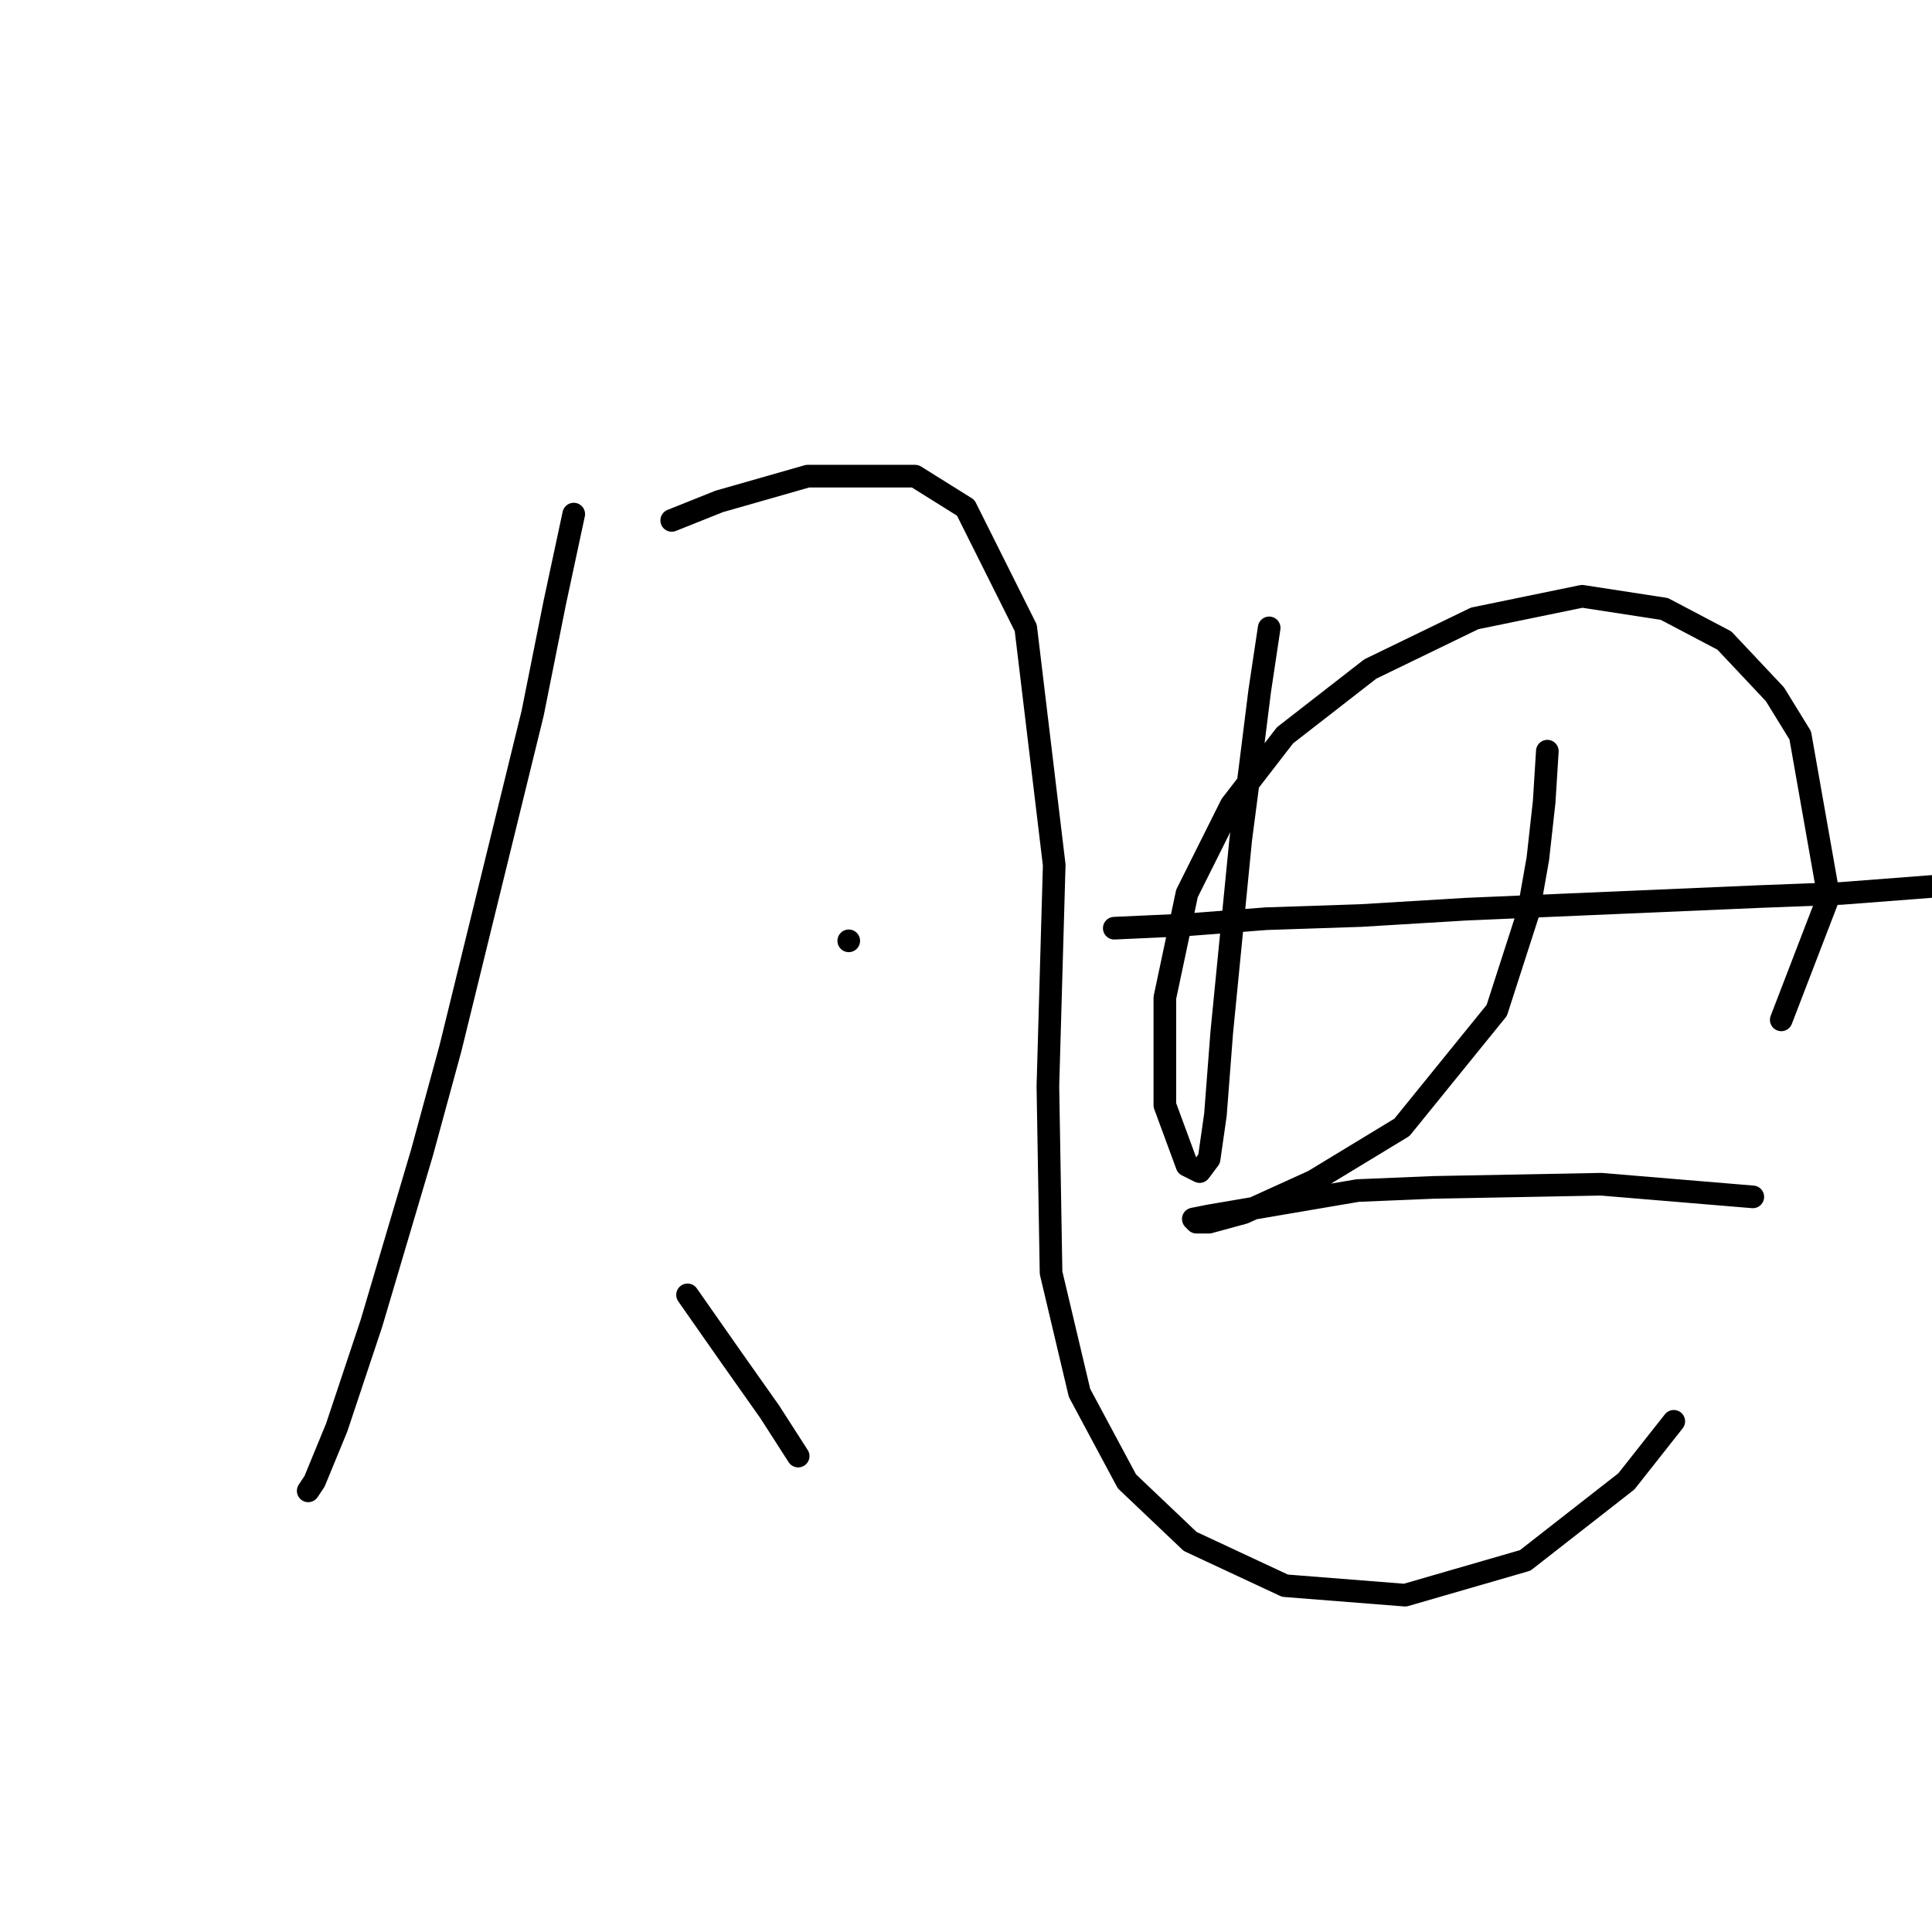 <?xml version="1.0" standalone="no"?>
    <svg width="256" height="256" xmlns="http://www.w3.org/2000/svg" version="1.1">
    <polyline stroke="black" stroke-width="3" stroke-linecap="round" fill="transparent" stroke-linejoin="round" points="76.023 68.12 73.51 79.848 70.578 94.507 59.687 138.906 55.918 152.729 49.216 175.347 44.608 189.169 41.676 196.29 40.839 197.546 40.839 197.546 " />
        <polyline stroke="black" stroke-width="3" stroke-linecap="round" fill="transparent" stroke-linejoin="round" points="89.007 68.957 95.29 66.444 101.154 64.769 107.018 63.093 121.259 63.093 127.961 67.282 135.919 83.198 139.689 114.613 138.851 143.933 139.27 168.645 143.04 184.562 149.323 196.29 157.7 204.248 170.265 210.112 186.182 211.368 202.098 206.761 215.502 196.29 221.785 188.331 221.785 188.331 " />
        <polyline stroke="black" stroke-width="3" stroke-linecap="round" fill="transparent" stroke-linejoin="round" points="112.463 124.665 112.463 124.665 " />
        <polyline stroke="black" stroke-width="3" stroke-linecap="round" fill="transparent" stroke-linejoin="round" points="91.102 171.577 94.034 175.766 96.966 179.954 101.992 187.075 105.761 192.939 105.761 192.939 " />
        <polyline stroke="black" stroke-width="3" stroke-linecap="round" fill="transparent" stroke-linejoin="round" points="168.171 83.198 166.914 91.575 165.658 101.628 164.401 111.262 161.888 136.812 161.051 147.702 160.213 153.566 158.956 155.242 157.281 154.404 154.349 146.446 154.349 132.205 157.281 118.382 163.145 106.654 170.265 97.439 181.574 88.643 195.397 81.942 209.638 79.01 220.528 80.685 228.486 84.874 235.188 91.994 238.539 97.439 242.309 118.801 236.026 135.137 236.026 135.137 " />
        <polyline stroke="black" stroke-width="3" stroke-linecap="round" fill="transparent" stroke-linejoin="round" points="147.647 122.99 156.862 122.571 167.752 121.733 180.318 121.314 194.14 120.477 233.094 118.801 243.984 118.382 260.319 117.126 268.278 115.45 271.21 113.775 271.21 113.775 " />
        <polyline stroke="black" stroke-width="3" stroke-linecap="round" fill="transparent" stroke-linejoin="round" points="205.03 99.534 204.612 106.235 203.774 113.775 202.517 120.895 198.329 133.88 185.763 149.378 174.035 156.498 164.82 160.687 160.213 161.943 158.537 161.943 158.119 161.524 160.213 161.106 179.899 157.755 189.952 157.336 212.151 156.917 232.256 158.592 232.256 158.592 " />
        </svg>